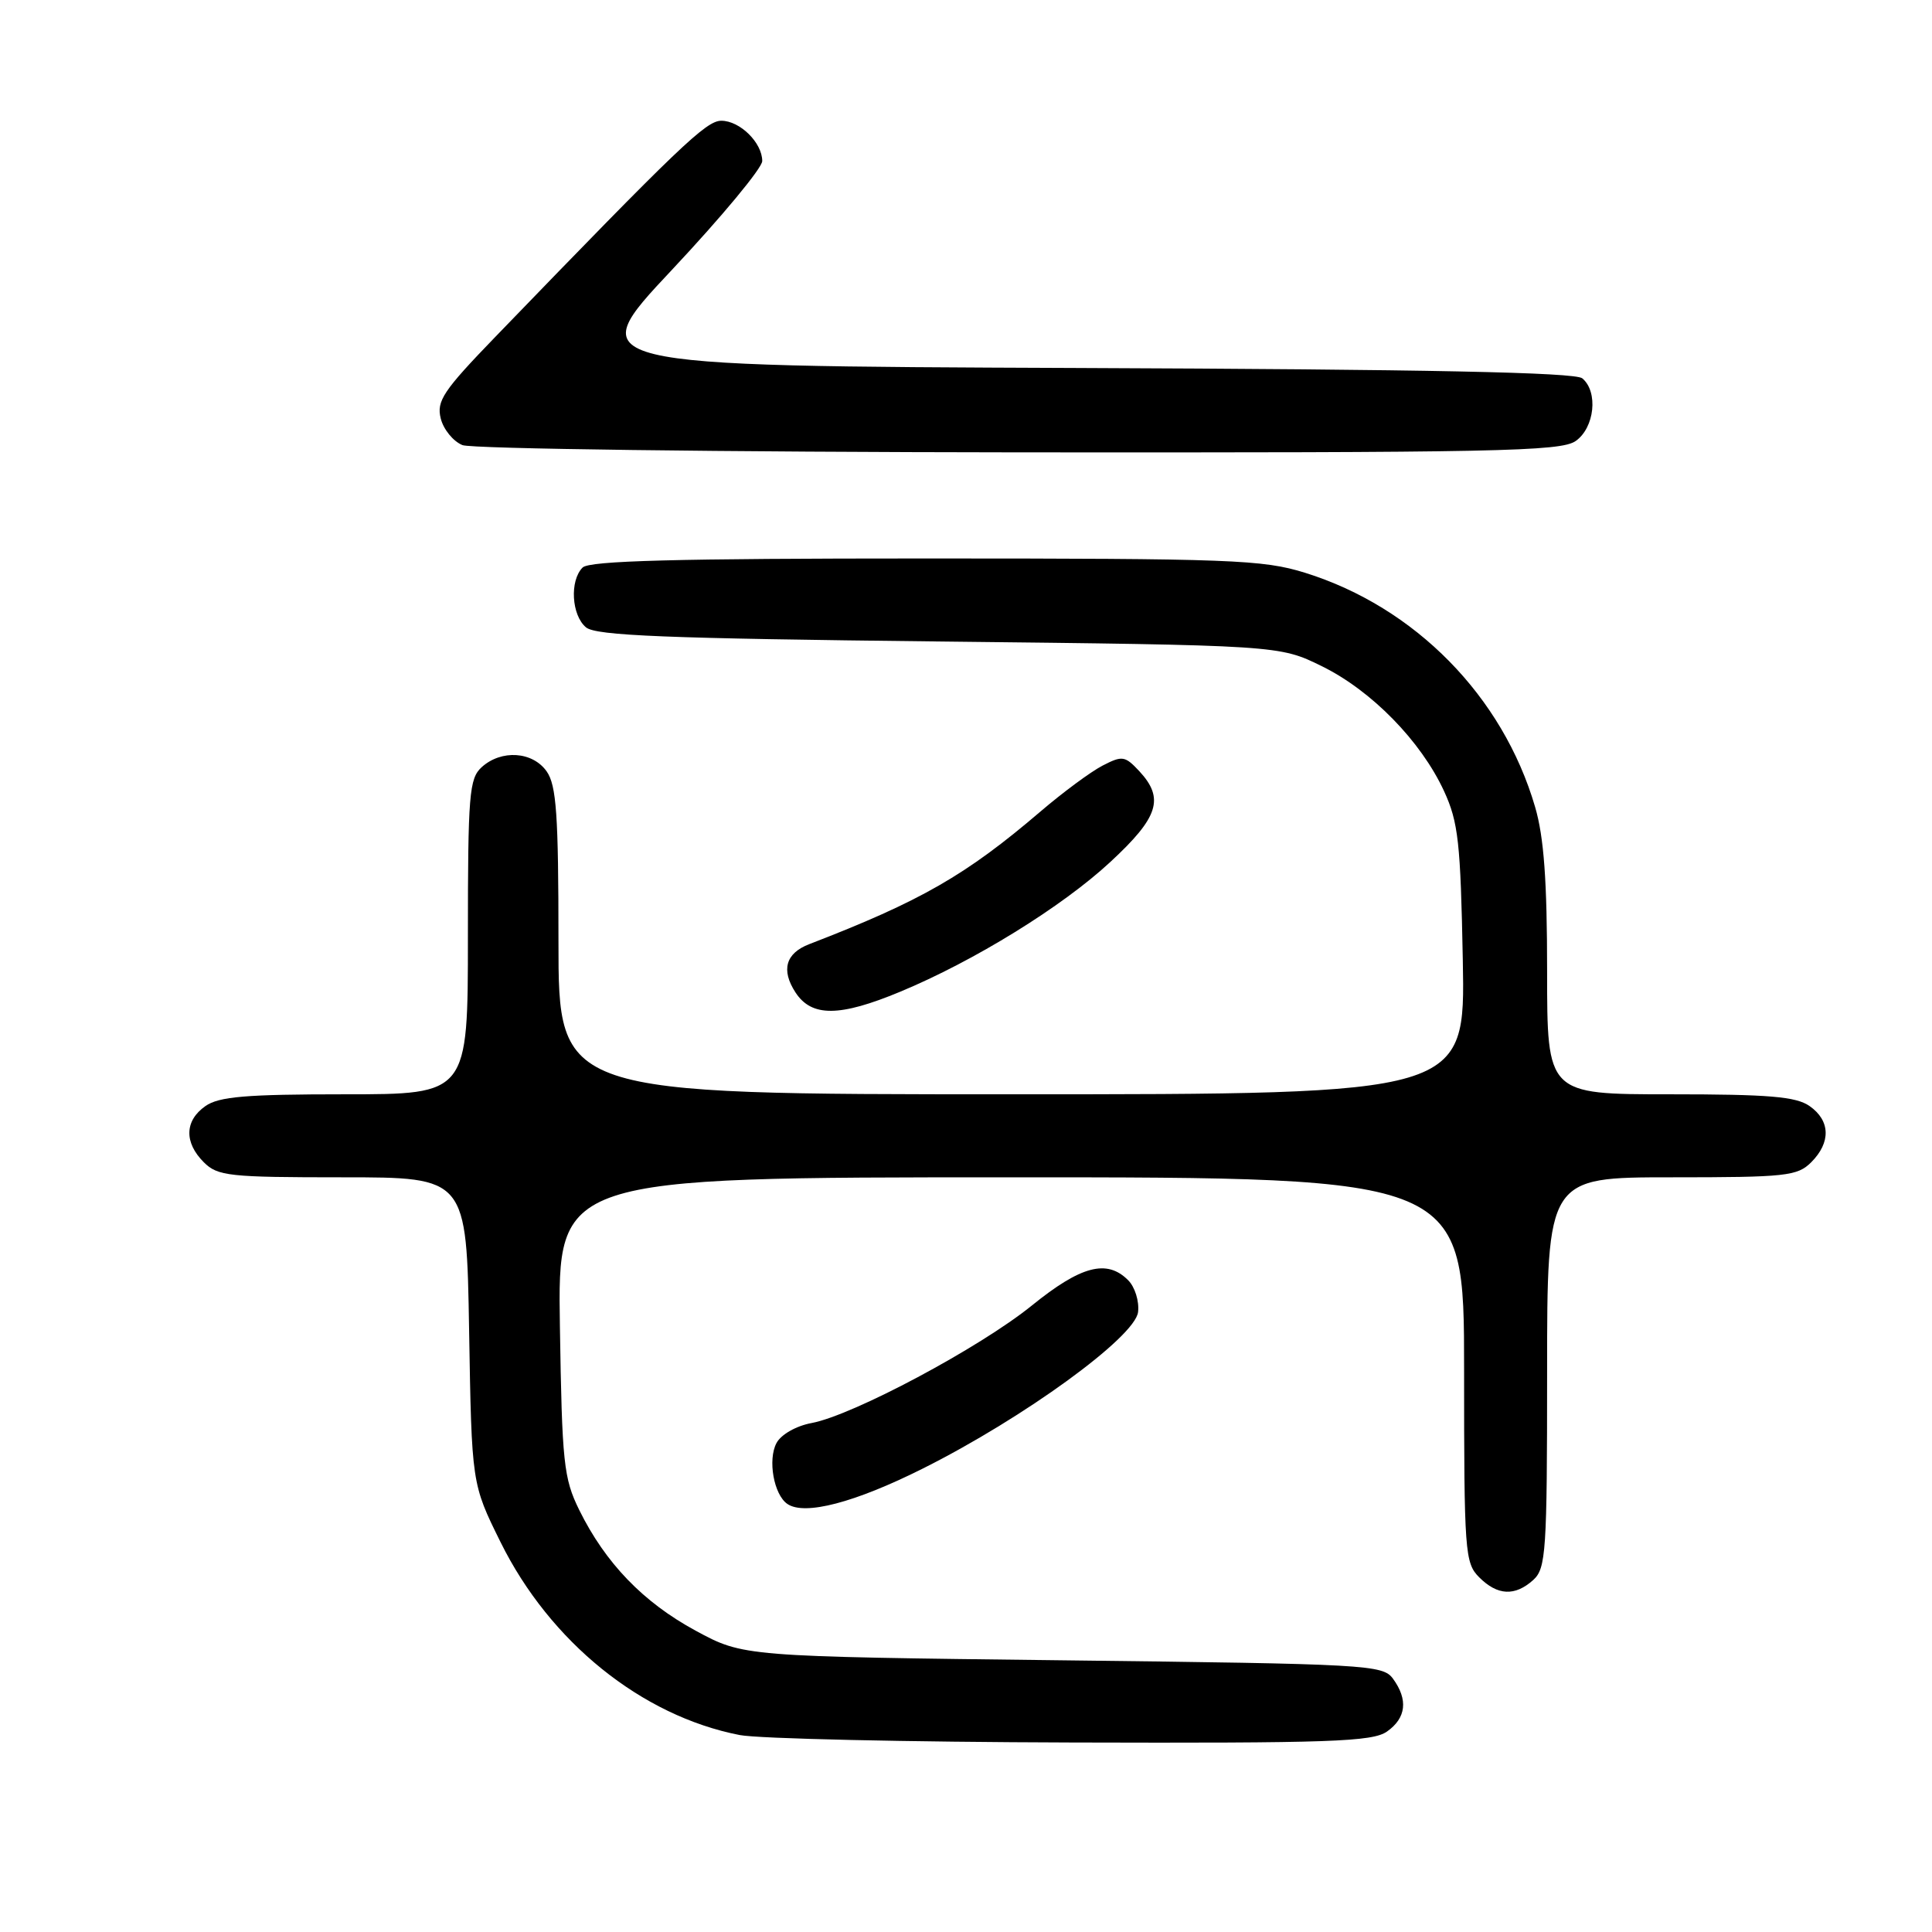 <?xml version="1.0" encoding="UTF-8" standalone="no"?>
<!DOCTYPE svg PUBLIC "-//W3C//DTD SVG 1.1//EN" "http://www.w3.org/Graphics/SVG/1.1/DTD/svg11.dtd" >
<svg xmlns="http://www.w3.org/2000/svg" xmlns:xlink="http://www.w3.org/1999/xlink" version="1.1" viewBox="0 0 256 256">
 <g >
 <path fill="currentColor"
d=" M 183.78 229.44 C 186.33 227.65 186.61 225.22 184.58 222.44 C 183.23 220.59 181.27 220.48 140.83 220.00 C 98.50 219.50 98.50 219.50 92.17 216.07 C 85.23 212.31 80.22 207.11 76.75 200.08 C 74.69 195.88 74.47 193.87 74.19 175.75 C 73.88 156.00 73.88 156.00 133.94 156.00 C 194.00 156.00 194.00 156.00 194.00 181.50 C 194.00 205.67 194.10 207.10 196.00 209.00 C 198.43 211.43 200.74 211.54 203.17 209.35 C 204.85 207.82 205.00 205.61 205.00 181.85 C 205.00 156.00 205.00 156.00 221.50 156.00 C 236.67 156.00 238.16 155.84 240.00 154.00 C 242.62 151.38 242.54 148.49 239.78 146.56 C 237.99 145.30 234.39 145.00 221.28 145.00 C 205.00 145.00 205.00 145.00 205.00 128.68 C 205.00 116.74 204.58 110.91 203.41 106.93 C 199.13 92.27 187.51 80.44 172.91 75.89 C 167.32 74.16 163.19 74.00 122.61 74.00 C 89.56 74.00 78.10 74.30 77.20 75.20 C 75.46 76.94 75.73 81.53 77.65 83.13 C 78.98 84.23 88.21 84.60 124.40 85.00 C 169.50 85.50 169.50 85.50 175.14 88.27 C 181.73 91.50 188.28 98.20 191.34 104.82 C 193.24 108.95 193.53 111.61 193.83 127.25 C 194.16 145.00 194.16 145.00 134.08 145.00 C 74.00 145.00 74.00 145.00 74.00 124.72 C 74.00 107.99 73.73 104.06 72.44 102.22 C 70.58 99.57 66.44 99.29 63.83 101.65 C 62.17 103.16 62.00 105.23 62.00 124.15 C 62.00 145.00 62.00 145.00 45.72 145.00 C 32.61 145.00 29.01 145.30 27.22 146.56 C 24.46 148.49 24.38 151.38 27.00 154.00 C 28.84 155.84 30.33 156.00 45.41 156.00 C 61.82 156.00 61.82 156.00 62.16 176.31 C 62.50 196.61 62.50 196.61 66.32 204.33 C 72.86 217.56 85.01 227.37 98.00 229.90 C 100.47 230.39 120.29 230.83 142.03 230.89 C 176.30 230.99 181.85 230.79 183.78 229.44 Z  M 122.32 194.57 C 135.67 187.88 150.42 177.16 150.80 173.85 C 150.97 172.42 150.38 170.52 149.48 169.63 C 146.67 166.81 143.23 167.72 136.71 173.00 C 129.81 178.58 113.04 187.53 107.54 188.56 C 105.49 188.94 103.49 190.08 102.89 191.21 C 101.71 193.42 102.53 198.05 104.33 199.28 C 106.62 200.85 113.27 199.11 122.32 194.57 Z  M 119.28 131.41 C 129.08 127.34 140.73 120.15 147.12 114.22 C 153.53 108.29 154.32 105.80 150.96 102.18 C 149.06 100.15 148.71 100.10 146.09 101.45 C 144.53 102.26 140.84 104.99 137.88 107.52 C 128.00 115.97 122.00 119.41 107.22 125.11 C 104.10 126.31 103.47 128.54 105.41 131.51 C 107.55 134.78 111.26 134.75 119.28 131.41 Z  M 208.78 58.44 C 211.30 56.68 211.80 51.91 209.66 50.13 C 208.71 49.34 189.14 48.94 142.68 48.76 C 77.06 48.50 77.06 48.50 89.03 35.76 C 95.61 28.75 101.00 22.26 101.00 21.34 C 101.00 18.91 98.04 16.00 95.58 16.00 C 93.56 16.00 90.11 19.30 65.61 44.66 C 58.72 51.79 57.82 53.14 58.40 55.45 C 58.76 56.90 60.06 58.49 61.28 58.98 C 62.51 59.47 95.53 59.90 135.03 59.94 C 198.21 59.99 206.81 59.82 208.78 58.44 Z "/>
</g>
</svg>